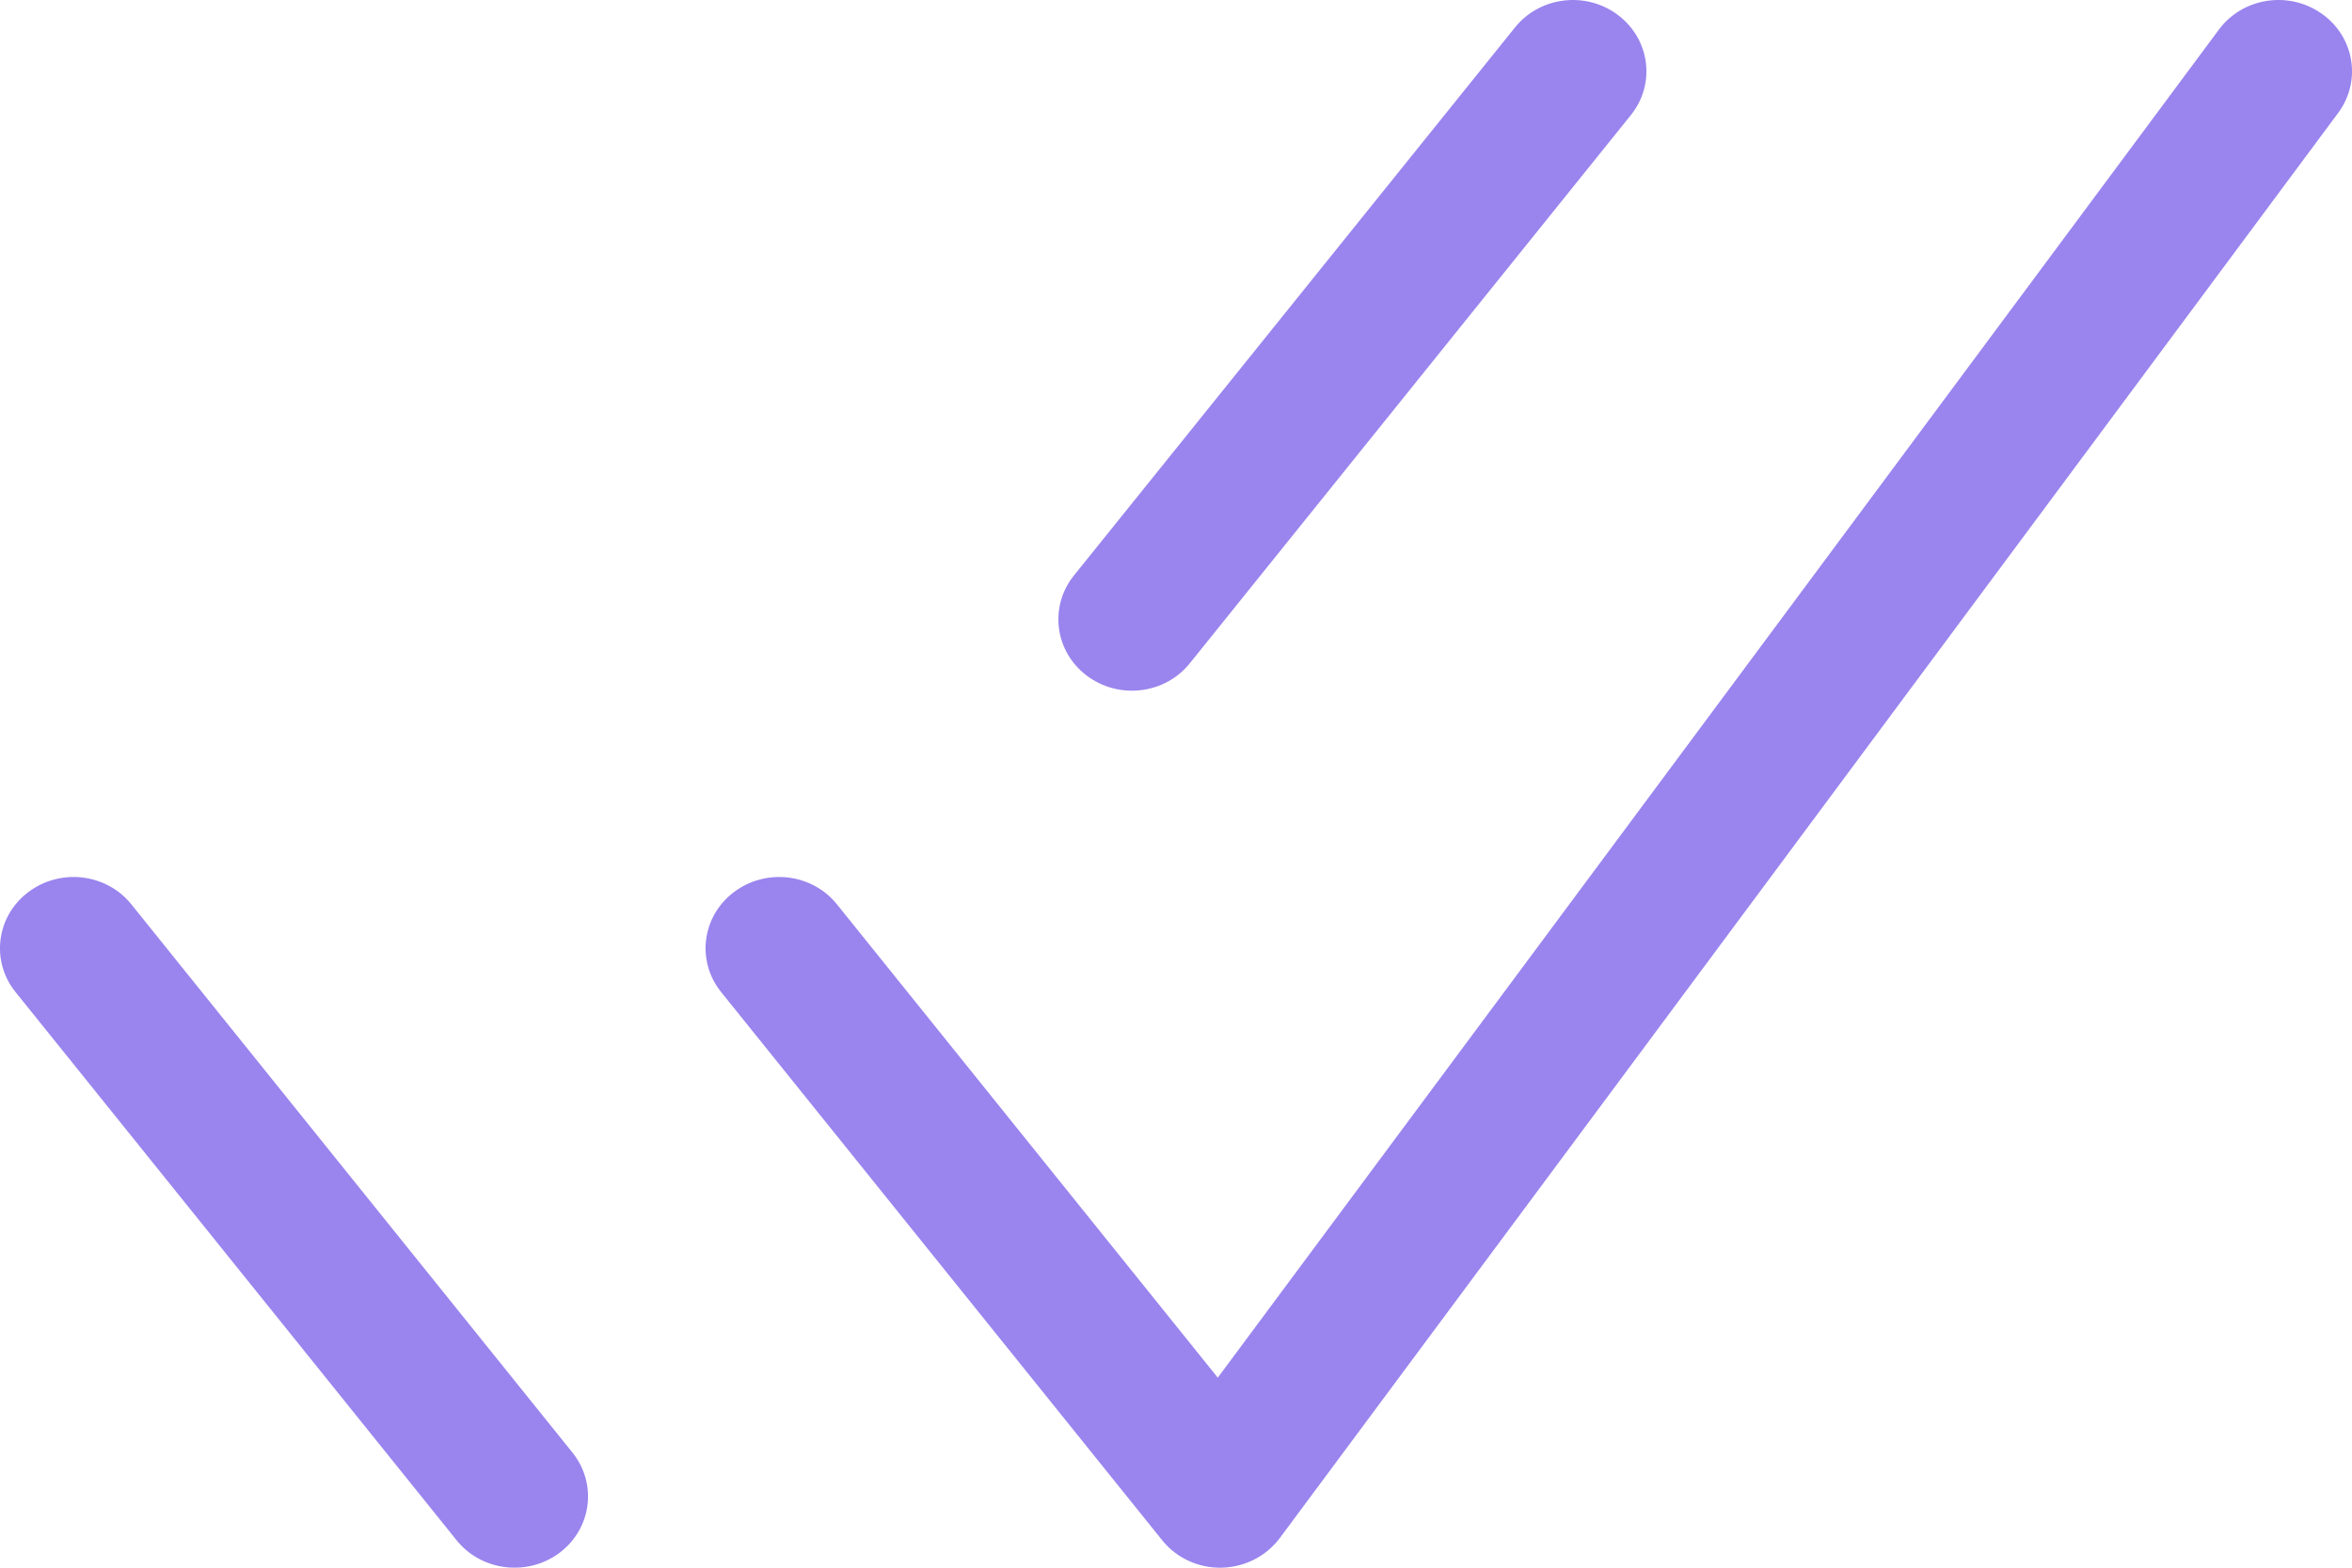 <svg width="15" height="10" viewBox="0 0 15 10" fill="none" xmlns="http://www.w3.org/2000/svg">
<path opacity="0.8" d="M0.838 5.769C0.679 5.571 0.385 5.536 0.18 5.691C-0.024 5.845 -0.06 6.131 0.099 6.328L0.838 5.769ZM2.912 9.825C3.071 10.023 3.365 10.058 3.57 9.904C3.774 9.749 3.81 9.464 3.651 9.266L2.912 9.825ZM6.849 3.671C6.69 3.869 6.726 4.155 6.93 4.309C7.135 4.464 7.429 4.429 7.588 4.231L6.849 3.671ZM10.401 0.734C10.56 0.536 10.524 0.251 10.319 0.096C10.115 -0.058 9.821 -0.023 9.662 0.175L10.401 0.734ZM5.338 5.769C5.179 5.571 4.885 5.536 4.68 5.691C4.476 5.845 4.44 6.131 4.599 6.328L5.338 5.769ZM7.781 9.545L7.412 9.825C7.502 9.938 7.643 10.003 7.79 10C7.938 9.997 8.075 9.927 8.162 9.811L7.781 9.545ZM14.912 0.72C15.063 0.516 15.015 0.232 14.805 0.086C14.595 -0.061 14.302 -0.015 14.151 0.189L14.912 0.72ZM0.099 6.328L2.912 9.825L3.651 9.266L0.838 5.769L0.099 6.328ZM3.651 9.266L0.838 5.769L0.099 6.328L2.912 9.825L3.651 9.266ZM7.588 4.231L10.401 0.734L9.662 0.175L6.849 3.671L7.588 4.231ZM9.662 0.175L6.849 3.671L7.588 4.231L10.401 0.734L9.662 0.175ZM4.599 6.328L7.412 9.825L8.151 9.266L5.338 5.769L4.599 6.328ZM8.162 9.811L14.912 0.72L14.151 0.189L7.401 9.28L8.162 9.811Z" fill="#8165EA"/>
</svg>
